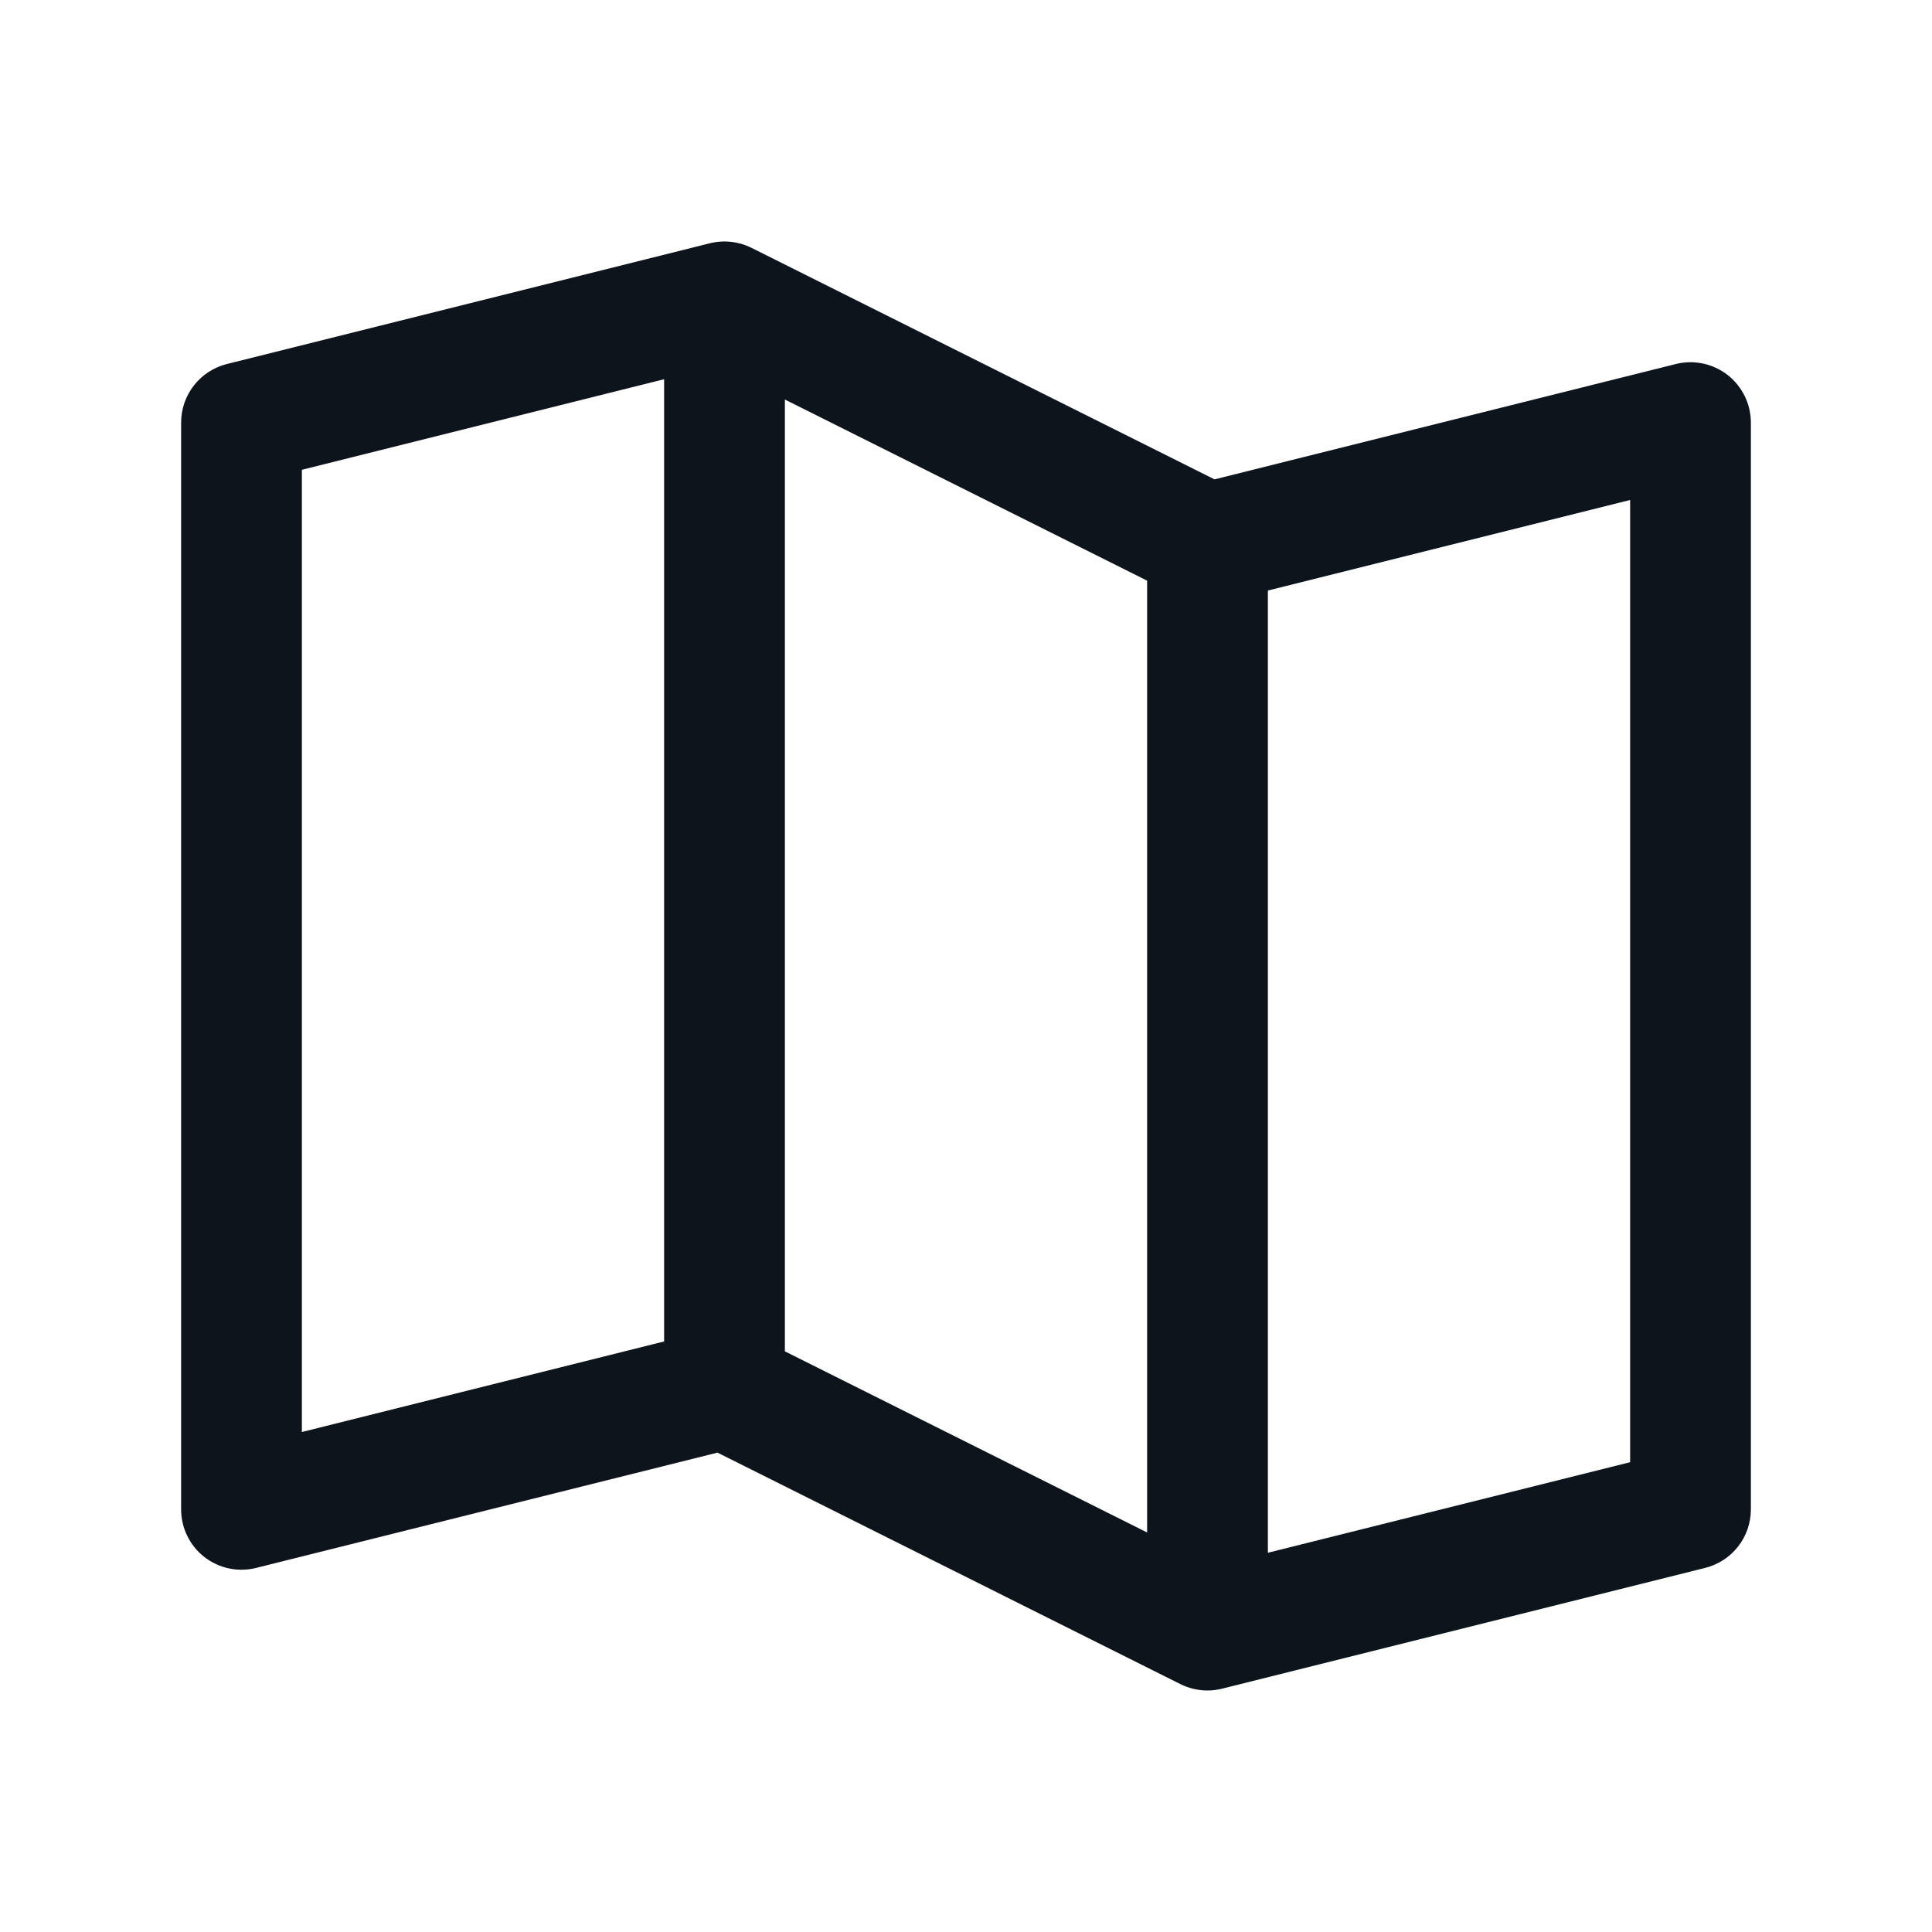 <?xml version="1.0" encoding="UTF-8" standalone="no"?><svg width='24' height='24' viewBox='0 0 24 24' fill='none' xmlns='http://www.w3.org/2000/svg'>
<g clip-path='url(#clip0_601_1070)'>
<path fill-rule='evenodd' clip-rule='evenodd' d='M21.461 4.658C21.279 4.517 21.042 4.466 20.818 4.522L15.087 5.955L9.336 3.079C9.175 2.999 8.992 2.979 8.818 3.022L2.818 4.522C2.484 4.606 2.25 4.906 2.25 5.25V18.75C2.25 18.981 2.356 19.199 2.538 19.341C2.72 19.483 2.958 19.534 3.182 19.477L8.913 18.045L14.664 20.921C14.769 20.973 14.884 21 15 21C15.061 21 15.122 20.992 15.182 20.977L21.182 19.477C21.516 19.394 21.75 19.094 21.75 18.75V5.25C21.75 5.019 21.643 4.801 21.461 4.658V4.658ZM9.75 4.963L14.25 7.213V19.037L9.75 16.787V4.963ZM3.75 5.836L8.25 4.711V16.664L3.75 17.789V5.836ZM20.25 18.164L15.75 19.289V7.336L20.25 6.211V18.164Z' fill='#0D141C'/>
</g>
<defs>
<clipPath id='clip0_601_1070'>
<rect width='24' height='24' fill='white'/>
</clipPath>
</defs>
</svg>
